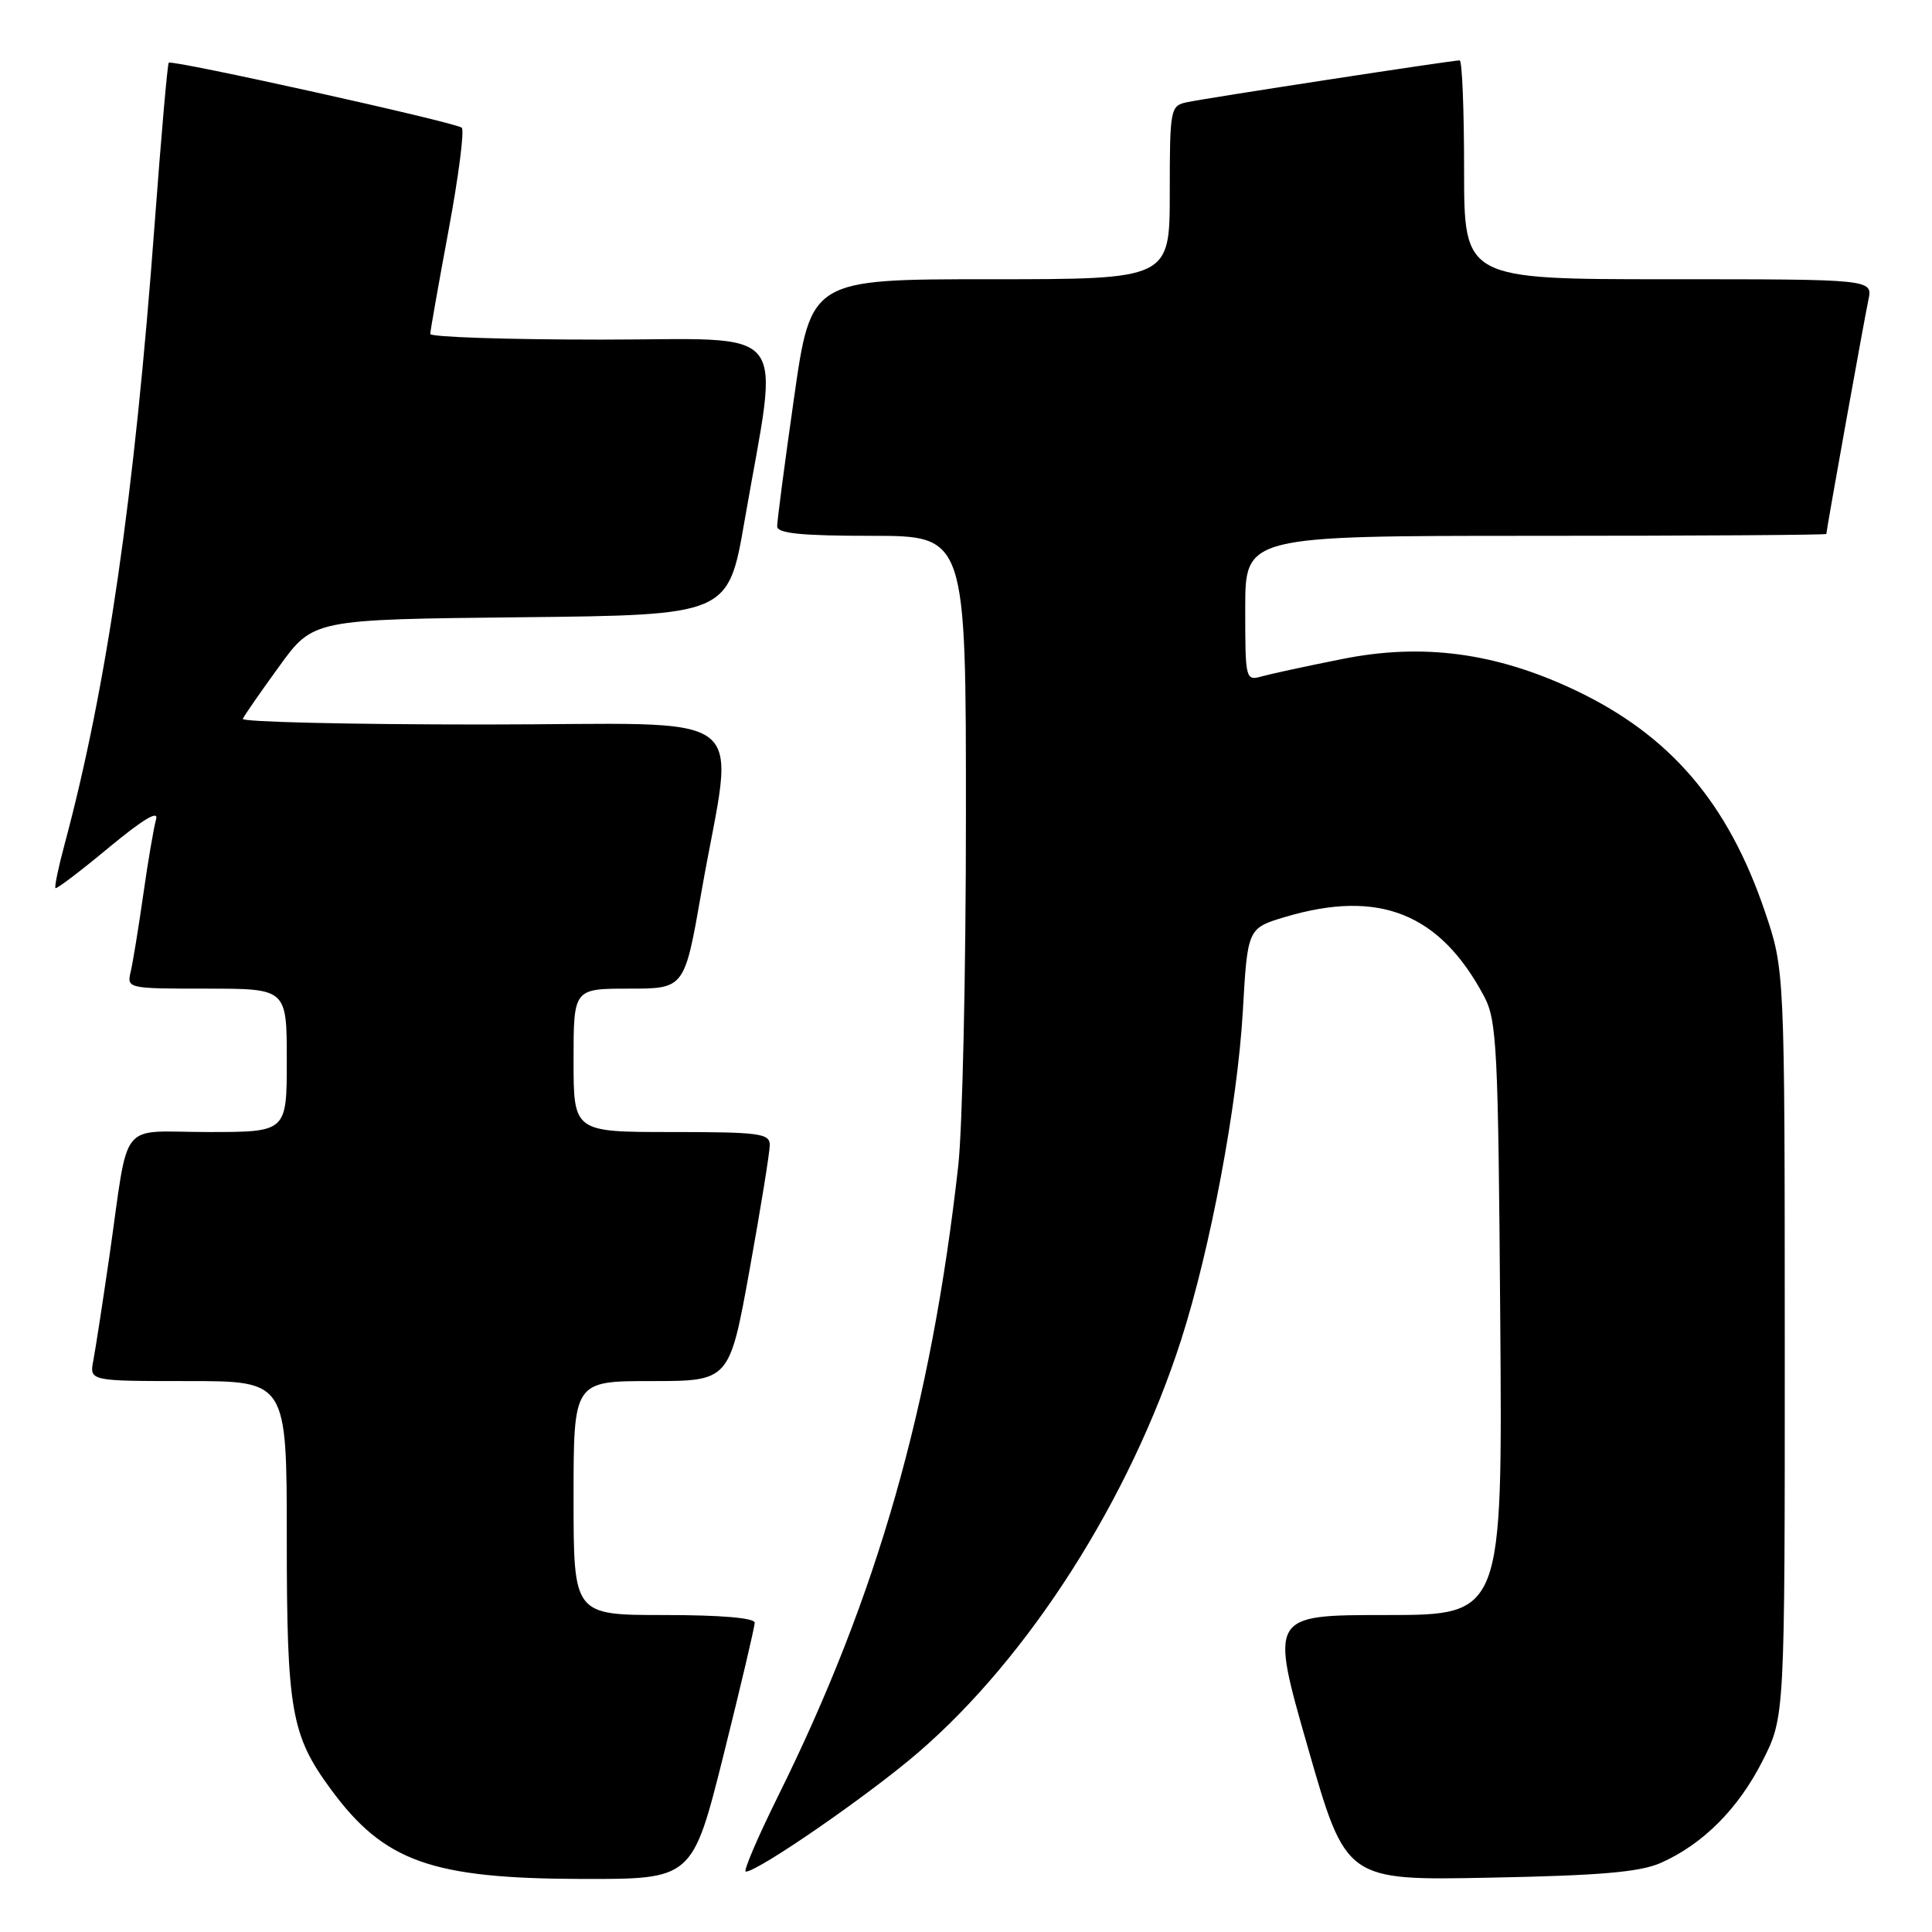 <?xml version="1.0" encoding="UTF-8" standalone="no"?>
<!DOCTYPE svg PUBLIC "-//W3C//DTD SVG 1.1//EN" "http://www.w3.org/Graphics/SVG/1.1/DTD/svg11.dtd" >
<svg xmlns="http://www.w3.org/2000/svg" xmlns:xlink="http://www.w3.org/1999/xlink" version="1.1" viewBox="0 0 256 256">
 <g >
 <path fill="currentColor"
d=" M 95.88 232.52 C 98.14 223.46 100.00 215.58 100.00 215.02 C 100.00 214.38 95.49 214.00 88.00 214.00 C 76.00 214.00 76.00 214.00 76.00 198.50 C 76.00 183.00 76.00 183.00 86.33 183.00 C 96.66 183.00 96.66 183.00 99.33 168.22 C 100.80 160.09 102.00 152.66 102.00 151.72 C 102.00 150.18 100.62 150.00 89.00 150.00 C 76.00 150.00 76.00 150.00 76.00 140.50 C 76.00 131.00 76.00 131.00 83.35 131.00 C 90.70 131.00 90.70 131.00 92.93 118.26 C 97.30 93.23 100.89 96.00 64.06 96.00 C 46.33 96.00 31.98 95.66 32.17 95.25 C 32.35 94.84 34.52 91.70 37.00 88.29 C 41.50 82.08 41.50 82.08 69.00 81.79 C 96.50 81.50 96.50 81.50 98.66 69.00 C 103.26 42.42 105.31 45.00 79.60 45.00 C 67.17 45.00 57.00 44.66 57.01 44.25 C 57.02 43.84 58.11 37.65 59.44 30.50 C 60.77 23.35 61.56 17.24 61.18 16.92 C 60.36 16.21 22.79 7.88 22.36 8.31 C 22.19 8.47 21.36 18.03 20.50 29.55 C 17.81 65.86 14.17 90.95 8.54 111.95 C 7.73 114.95 7.20 117.53 7.35 117.68 C 7.50 117.83 10.69 115.41 14.43 112.30 C 18.97 108.54 21.06 107.29 20.68 108.57 C 20.38 109.63 19.61 114.10 18.99 118.50 C 18.36 122.90 17.61 127.51 17.32 128.75 C 16.79 130.98 16.90 131.00 27.39 131.00 C 38.00 131.00 38.00 131.00 38.00 140.50 C 38.00 150.00 38.00 150.00 27.58 150.00 C 15.52 150.00 17.17 147.92 14.49 166.50 C 13.61 172.55 12.66 178.74 12.37 180.25 C 11.84 183.00 11.84 183.00 24.92 183.00 C 38.00 183.00 38.00 183.00 38.00 203.87 C 38.00 226.66 38.58 229.94 43.84 237.09 C 50.89 246.69 57.16 248.92 77.13 248.97 C 91.75 249.00 91.75 249.00 95.88 232.52 Z  M 220.07 246.84 C 225.66 244.36 230.34 239.66 233.55 233.32 C 236.50 227.50 236.50 227.50 236.49 178.00 C 236.48 128.50 236.48 128.50 233.85 120.76 C 228.95 106.34 221.28 97.40 208.69 91.44 C 198.21 86.48 188.51 85.18 177.82 87.33 C 173.24 88.24 168.49 89.27 167.25 89.61 C 165.03 90.23 165.00 90.11 165.00 80.62 C 165.00 71.00 165.00 71.00 203.50 71.00 C 224.68 71.00 242.00 70.89 242.00 70.75 C 242.01 70.21 247.02 42.34 247.57 39.75 C 248.16 37.00 248.16 37.00 221.08 37.00 C 194.00 37.00 194.00 37.00 194.00 22.50 C 194.00 14.52 193.74 8.00 193.41 8.00 C 192.40 8.00 159.62 13.03 157.25 13.55 C 155.08 14.02 155.00 14.43 155.00 25.52 C 155.00 37.00 155.00 37.00 131.23 37.00 C 107.45 37.00 107.45 37.00 105.21 52.75 C 103.97 61.41 102.97 69.06 102.98 69.75 C 103.00 70.68 106.18 71.00 115.50 71.00 C 128.00 71.00 128.00 71.00 127.99 108.25 C 127.99 128.74 127.53 149.55 126.97 154.50 C 123.39 186.42 116.24 211.46 103.14 237.91 C 100.39 243.46 98.45 248.00 98.82 248.00 C 100.44 248.00 115.10 237.87 121.64 232.24 C 136.37 219.57 149.77 198.53 156.52 177.50 C 160.39 165.44 163.97 146.35 164.68 134.01 C 165.31 122.99 165.31 122.99 170.33 121.49 C 182.74 117.81 190.79 121.02 196.64 132.00 C 198.35 135.21 198.52 138.71 198.79 174.75 C 199.09 214.00 199.09 214.00 183.67 214.00 C 168.26 214.00 168.26 214.00 173.31 231.59 C 178.35 249.18 178.35 249.18 197.42 248.80 C 212.05 248.52 217.33 248.06 220.07 246.84 Z "/>
</g>
</svg>